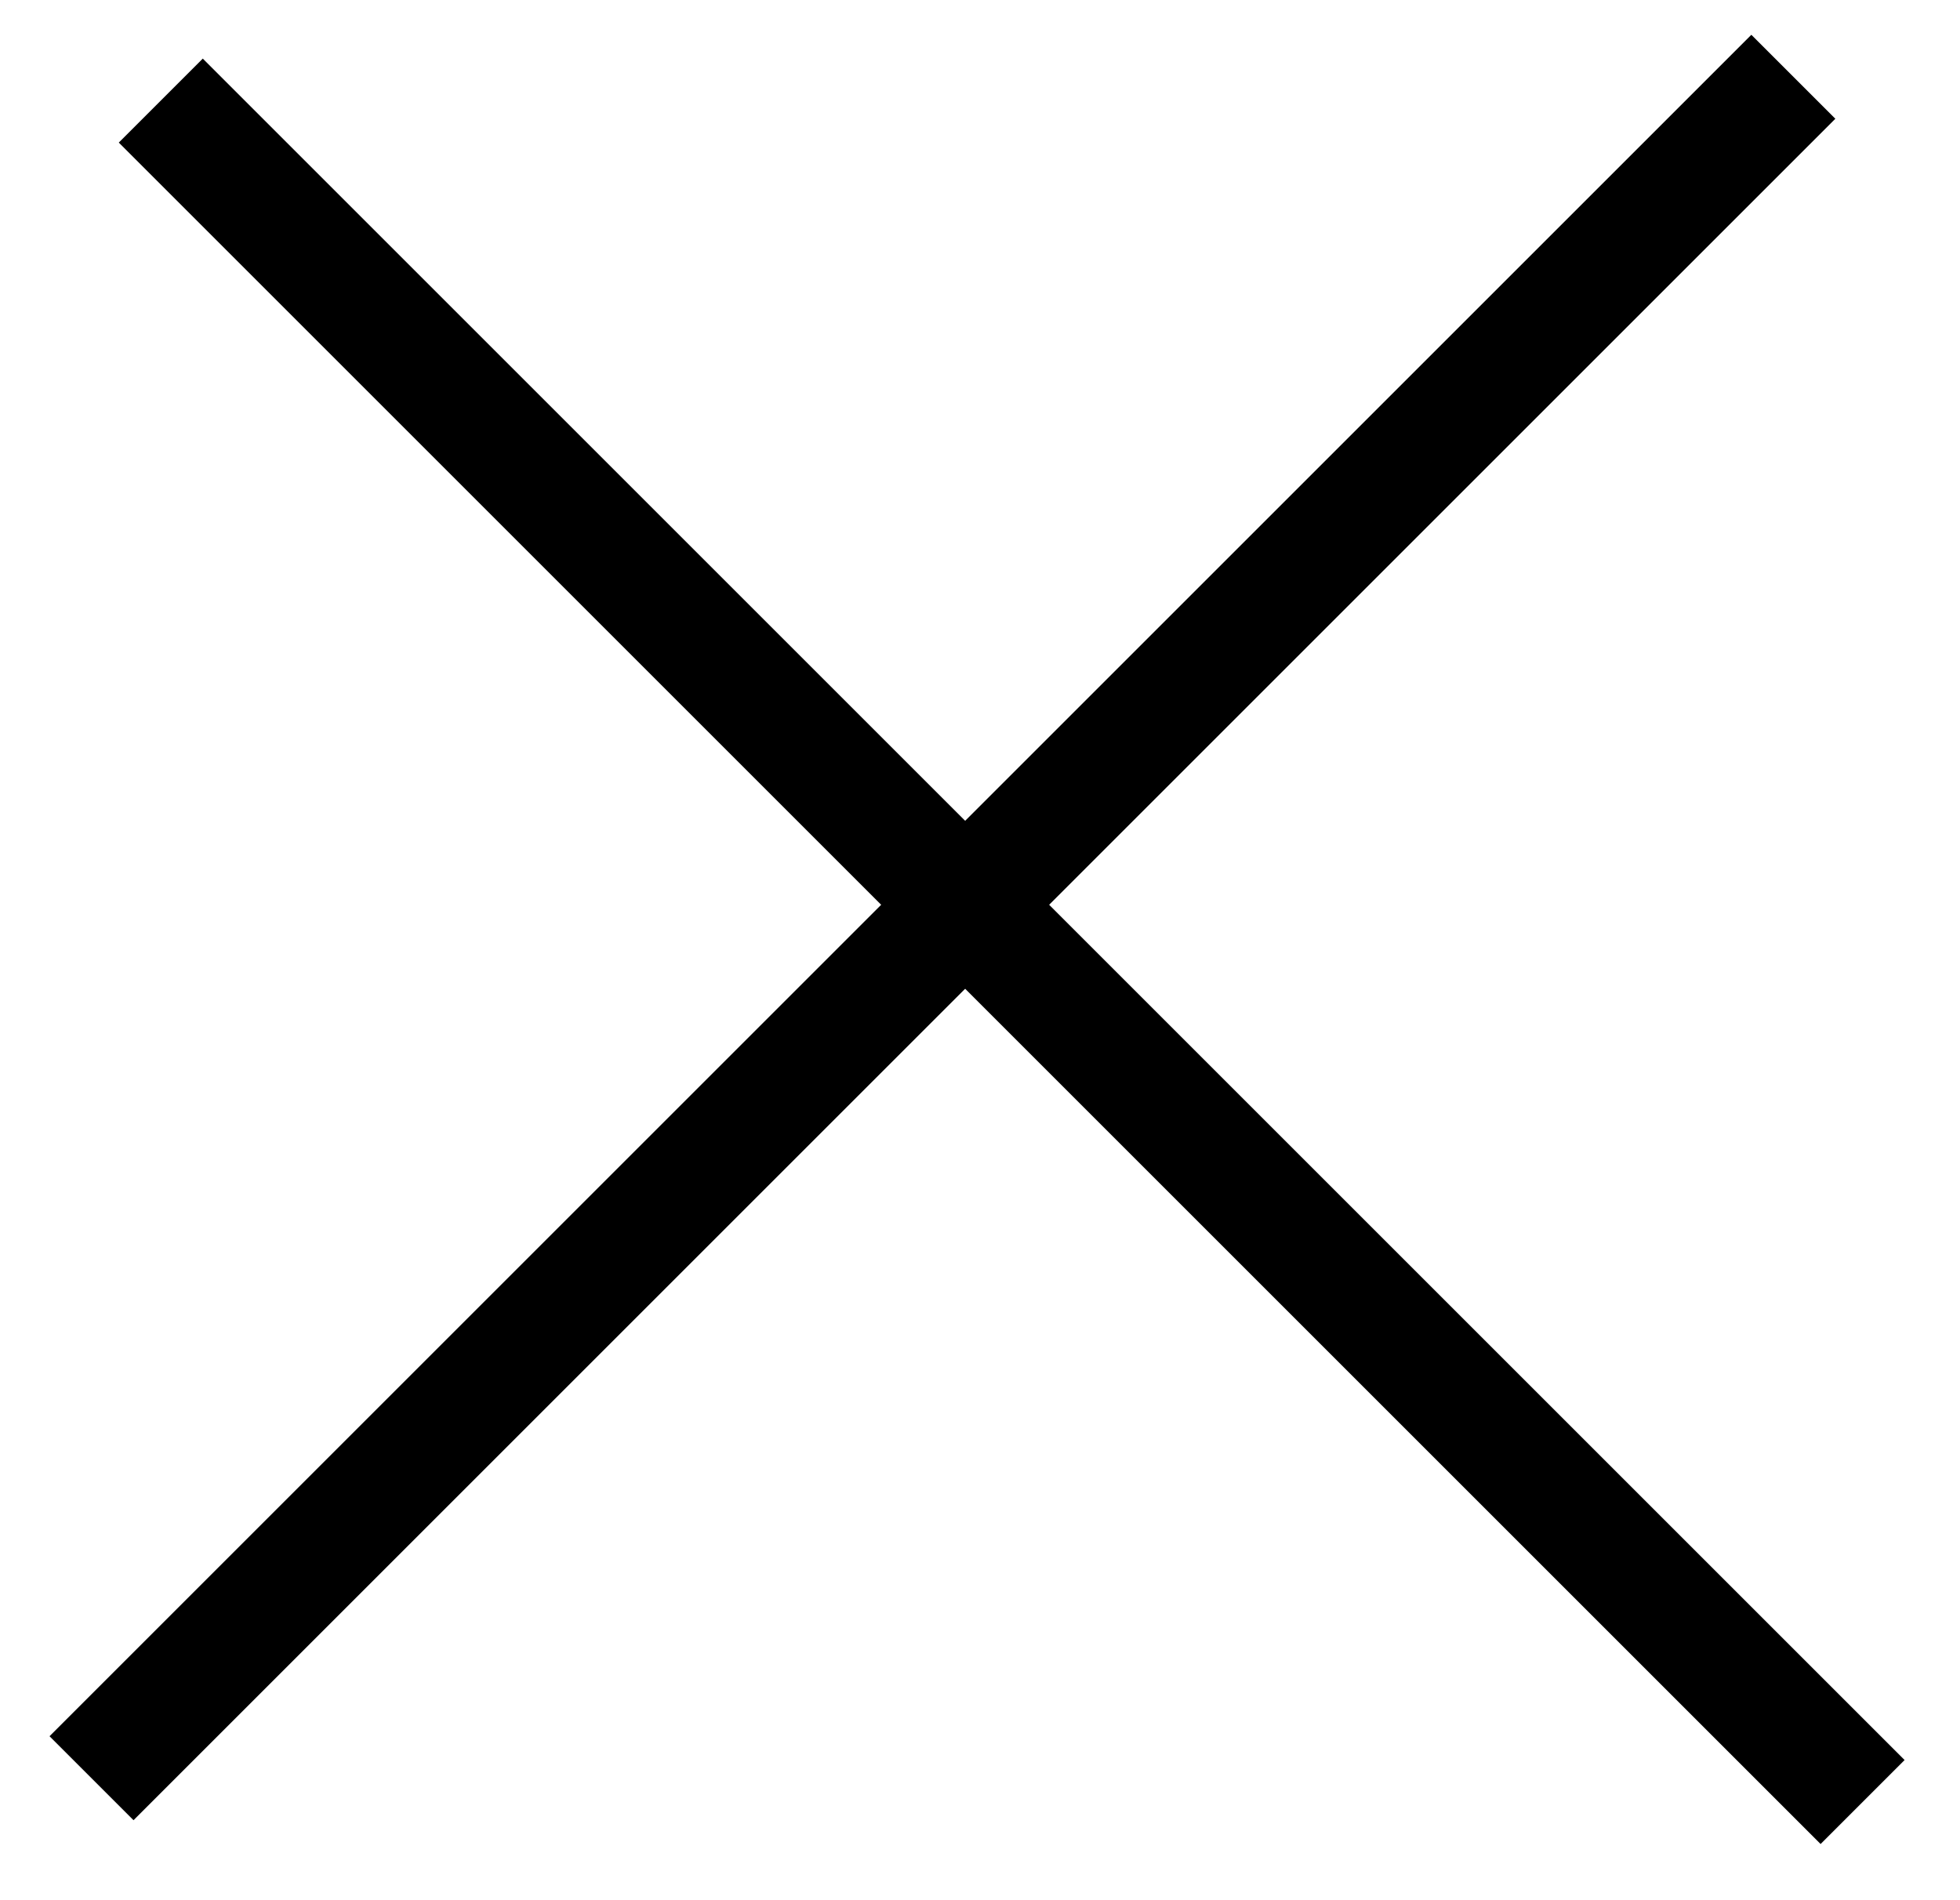 <svg width="33" height="32" viewBox="0 0 33 32" fill="none" xmlns="http://www.w3.org/2000/svg">
<line x1="1.541" y1="29.946" x2="30.194" y2="1.293" stroke="black" stroke-width="2"/>
<line x1="2.707" y1="1.694" x2="31.36" y2="30.347" stroke="black" stroke-width="2"/>
</svg>
